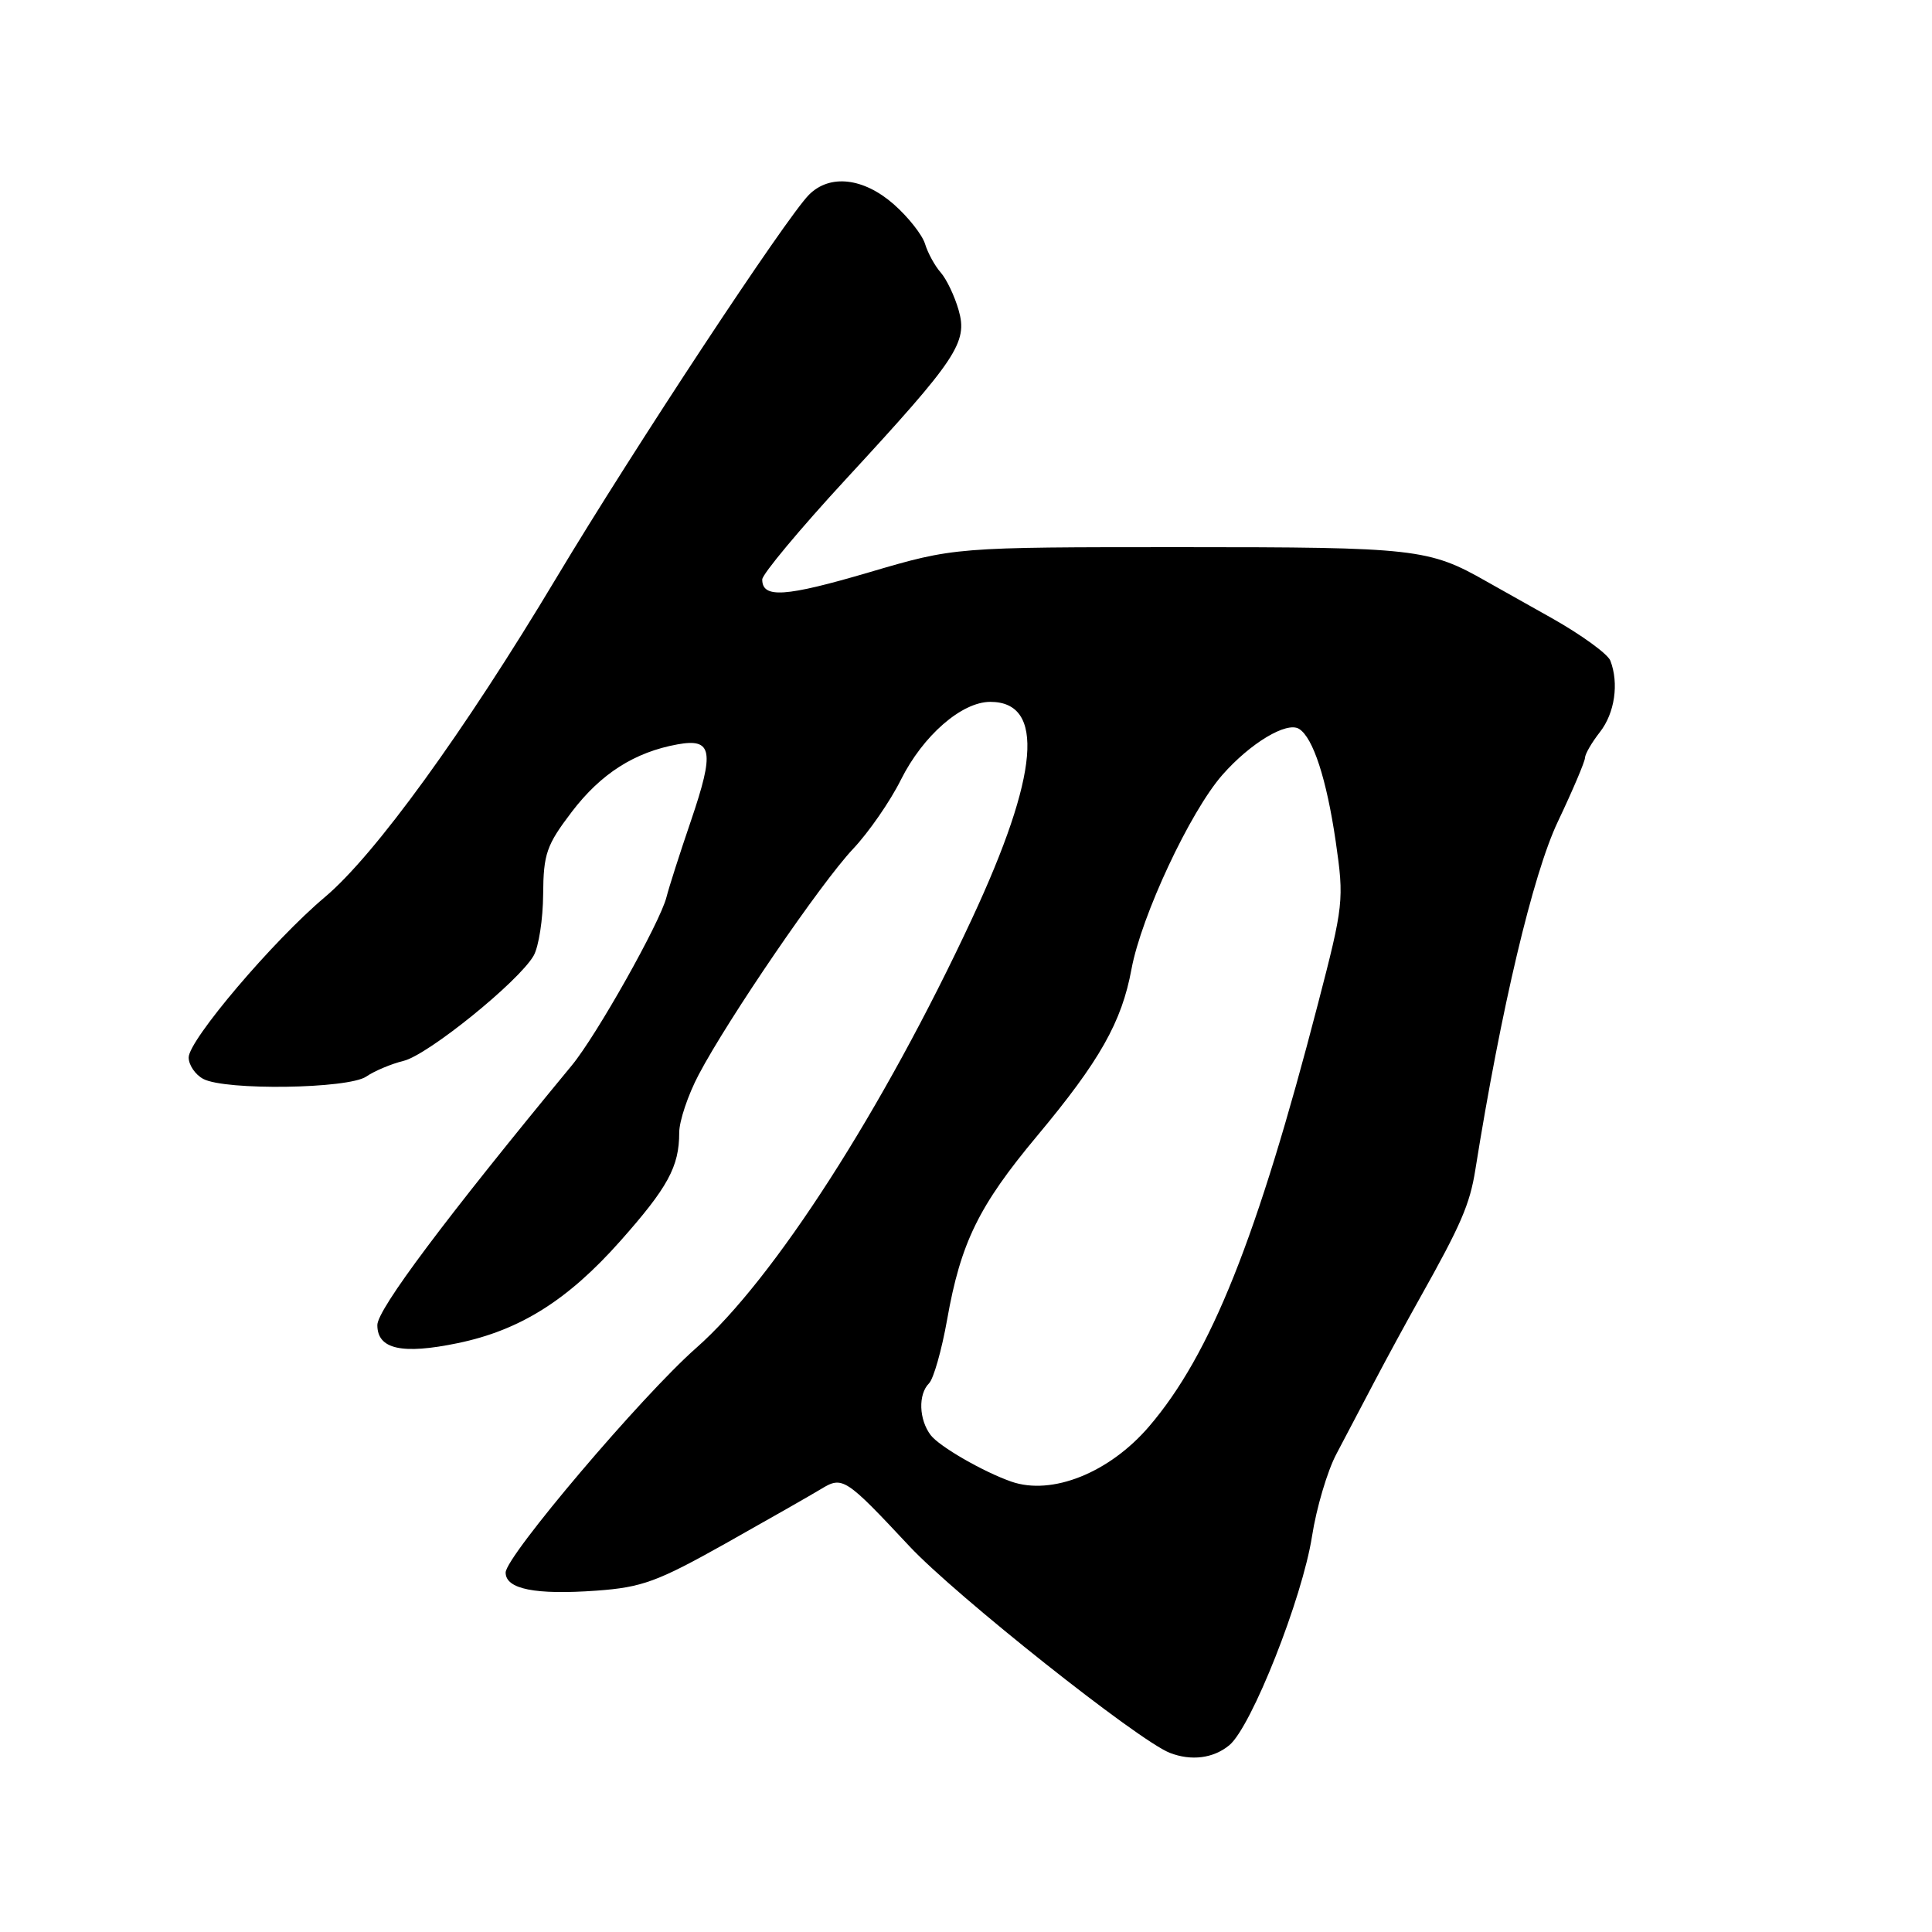 <?xml version="1.0" encoding="UTF-8" standalone="no"?>
<!DOCTYPE svg PUBLIC "-//W3C//DTD SVG 1.1//EN" "http://www.w3.org/Graphics/SVG/1.1/DTD/svg11.dtd" >
<svg xmlns="http://www.w3.org/2000/svg" xmlns:xlink="http://www.w3.org/1999/xlink" version="1.1" viewBox="0 0 256 256">
 <g >
 <path fill="currentColor"
d=" M 162.89 231.25 C 165.82 228.83 172.57 211.77 173.85 203.56 C 174.43 199.83 175.88 194.91 177.09 192.64 C 178.29 190.36 180.57 186.03 182.16 183.00 C 183.75 179.97 186.44 175.03 188.14 172.00 C 193.59 162.29 194.76 159.59 195.49 155.00 C 198.90 133.65 203.12 115.82 206.42 108.88 C 208.39 104.73 210.01 100.92 210.02 100.41 C 210.03 99.91 210.92 98.38 212.00 97.00 C 213.96 94.49 214.54 90.56 213.38 87.54 C 213.03 86.65 209.55 84.12 205.63 81.91 C 201.71 79.71 197.82 77.53 197.00 77.06 C 189.33 72.69 187.63 72.50 156.53 72.50 C 126.50 72.50 126.50 72.50 115.18 75.83 C 104.03 79.11 101.00 79.31 101.00 76.78 C 101.01 76.08 105.99 70.10 112.08 63.50 C 126.82 47.53 128.26 45.38 127.02 41.08 C 126.49 39.23 125.43 37.00 124.65 36.11 C 123.87 35.23 122.94 33.52 122.57 32.31 C 122.20 31.11 120.34 28.75 118.42 27.06 C 114.41 23.55 109.96 23.04 107.20 25.80 C 104.18 28.82 83.91 59.56 73.74 76.54 C 61.47 97.03 49.66 113.31 43.05 118.87 C 36.21 124.62 25.00 137.82 25.00 140.12 C 25.00 141.11 25.87 142.40 26.93 142.96 C 29.84 144.52 46.15 144.28 48.53 142.65 C 49.61 141.91 51.84 140.97 53.48 140.57 C 56.72 139.78 68.76 130.04 70.71 126.63 C 71.38 125.46 71.95 121.80 71.97 118.50 C 72.01 113.14 72.41 111.98 75.76 107.58 C 79.62 102.51 84.09 99.66 89.79 98.63 C 94.40 97.80 94.70 99.51 91.56 108.74 C 90.10 113.01 88.64 117.57 88.31 118.88 C 87.47 122.23 79.05 137.20 75.76 141.18 C 59.02 161.46 50.00 173.50 50.00 175.58 C 50.00 178.78 53.25 179.51 60.67 177.97 C 68.91 176.26 75.23 172.28 82.16 164.48 C 88.50 157.34 90.00 154.59 90.00 150.08 C 90.00 148.55 91.16 145.09 92.58 142.40 C 96.51 134.94 108.78 117.00 113.02 112.50 C 115.10 110.30 117.96 106.17 119.38 103.31 C 122.30 97.47 127.43 93.00 131.22 93.00 C 138.51 93.00 137.69 102.64 128.78 121.76 C 117.03 146.98 102.50 169.60 92.24 178.62 C 85.06 184.94 67.00 206.23 67.00 208.37 C 67.00 210.57 70.92 211.35 79.03 210.77 C 85.08 210.33 87.10 209.59 96.19 204.49 C 101.86 201.30 107.53 198.07 108.78 197.31 C 111.64 195.56 112.01 195.80 120.50 204.88 C 126.61 211.41 150.81 230.62 155.00 232.26 C 157.85 233.37 160.79 232.99 162.89 231.25 Z  M 134.00 196.32 C 130.28 195.02 124.47 191.67 123.32 190.16 C 121.76 188.10 121.64 184.76 123.10 183.30 C 123.70 182.70 124.78 178.90 125.50 174.85 C 127.30 164.66 129.70 159.76 137.42 150.52 C 145.71 140.59 148.64 135.43 149.93 128.40 C 151.24 121.35 157.69 107.56 161.97 102.68 C 165.68 98.46 170.50 95.57 172.13 96.58 C 173.99 97.73 175.78 103.23 176.99 111.50 C 178.11 119.26 178.04 119.91 174.64 133.00 C 166.58 164.08 160.43 179.47 152.26 189.01 C 147.00 195.15 139.39 198.20 134.00 196.32 Z "/>
</g>
</svg>